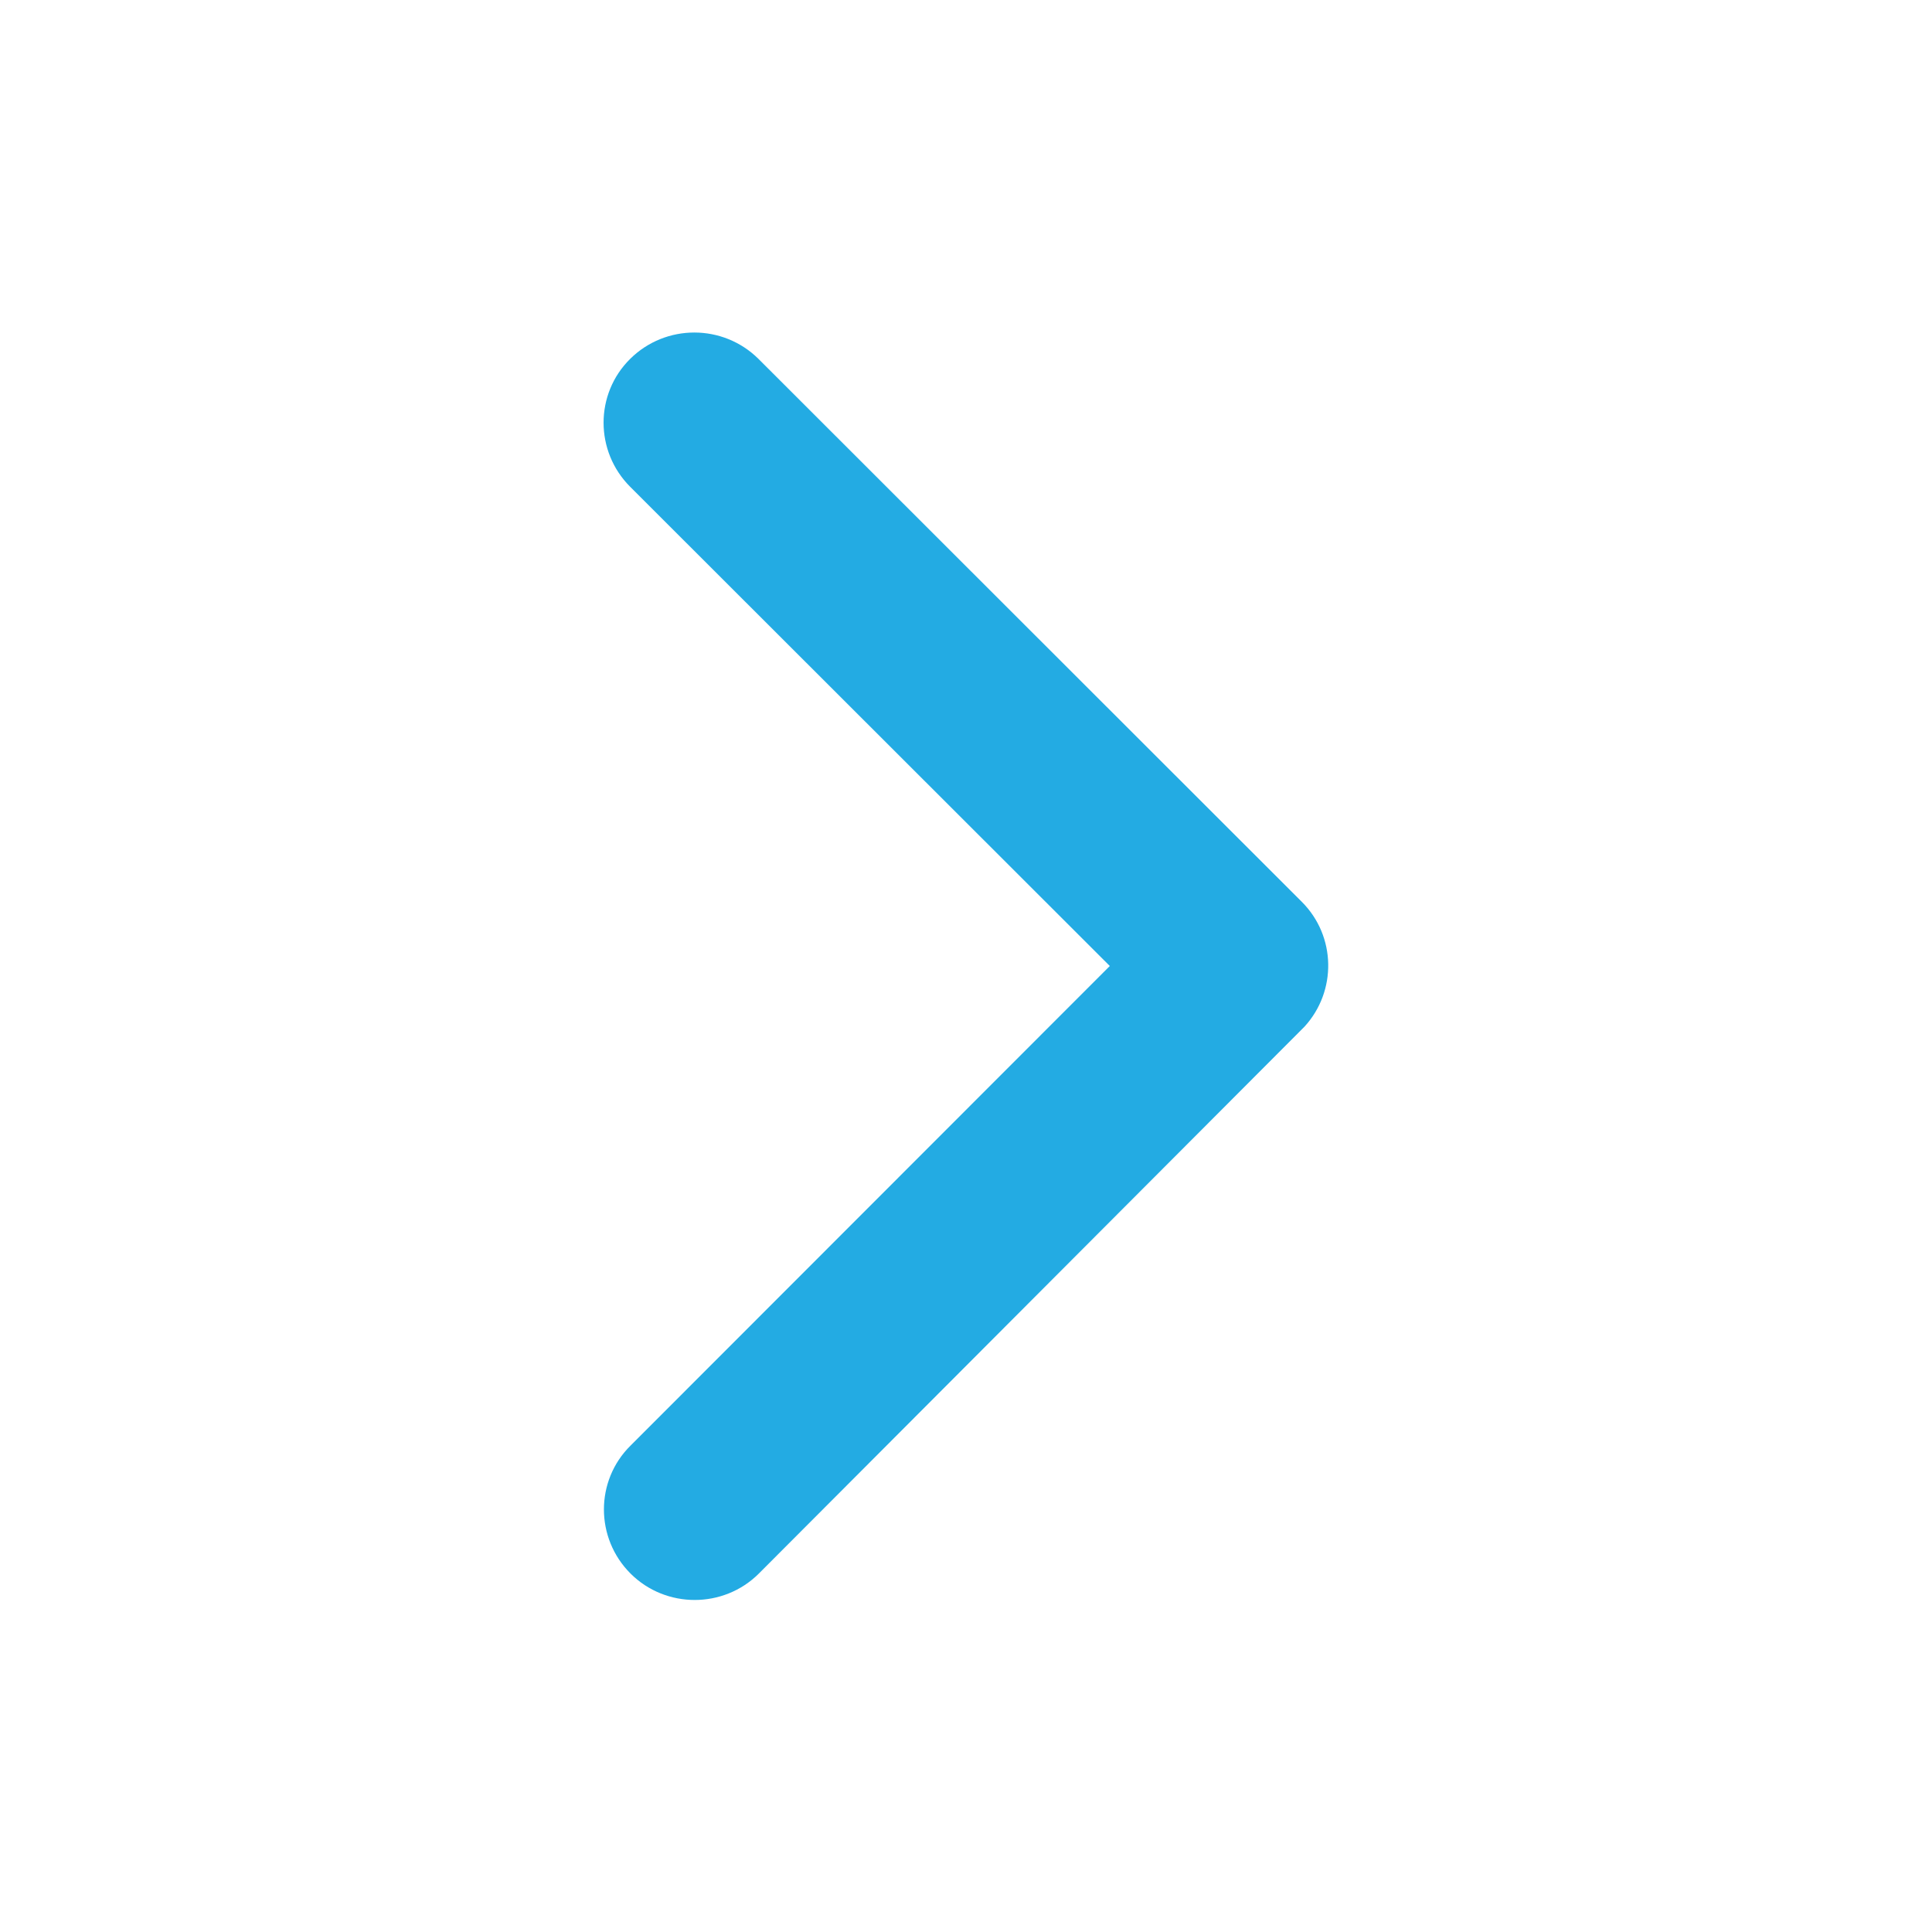 <svg width="28" height="28" viewBox="0 0 28 28" fill="none" xmlns="http://www.w3.org/2000/svg">
<path d="M16.084 14L9.133 7.055C8.619 6.541 8.619 5.709 9.133 5.201C9.647 4.692 10.478 4.692 10.992 5.201L18.867 13.07C19.365 13.568 19.376 14.366 18.905 14.88L10.998 22.805C10.741 23.062 10.402 23.188 10.068 23.188C9.734 23.188 9.395 23.062 9.138 22.805C8.624 22.291 8.624 21.459 9.138 20.951L16.084 14Z" fill="#23ABE3"/>
</svg>
